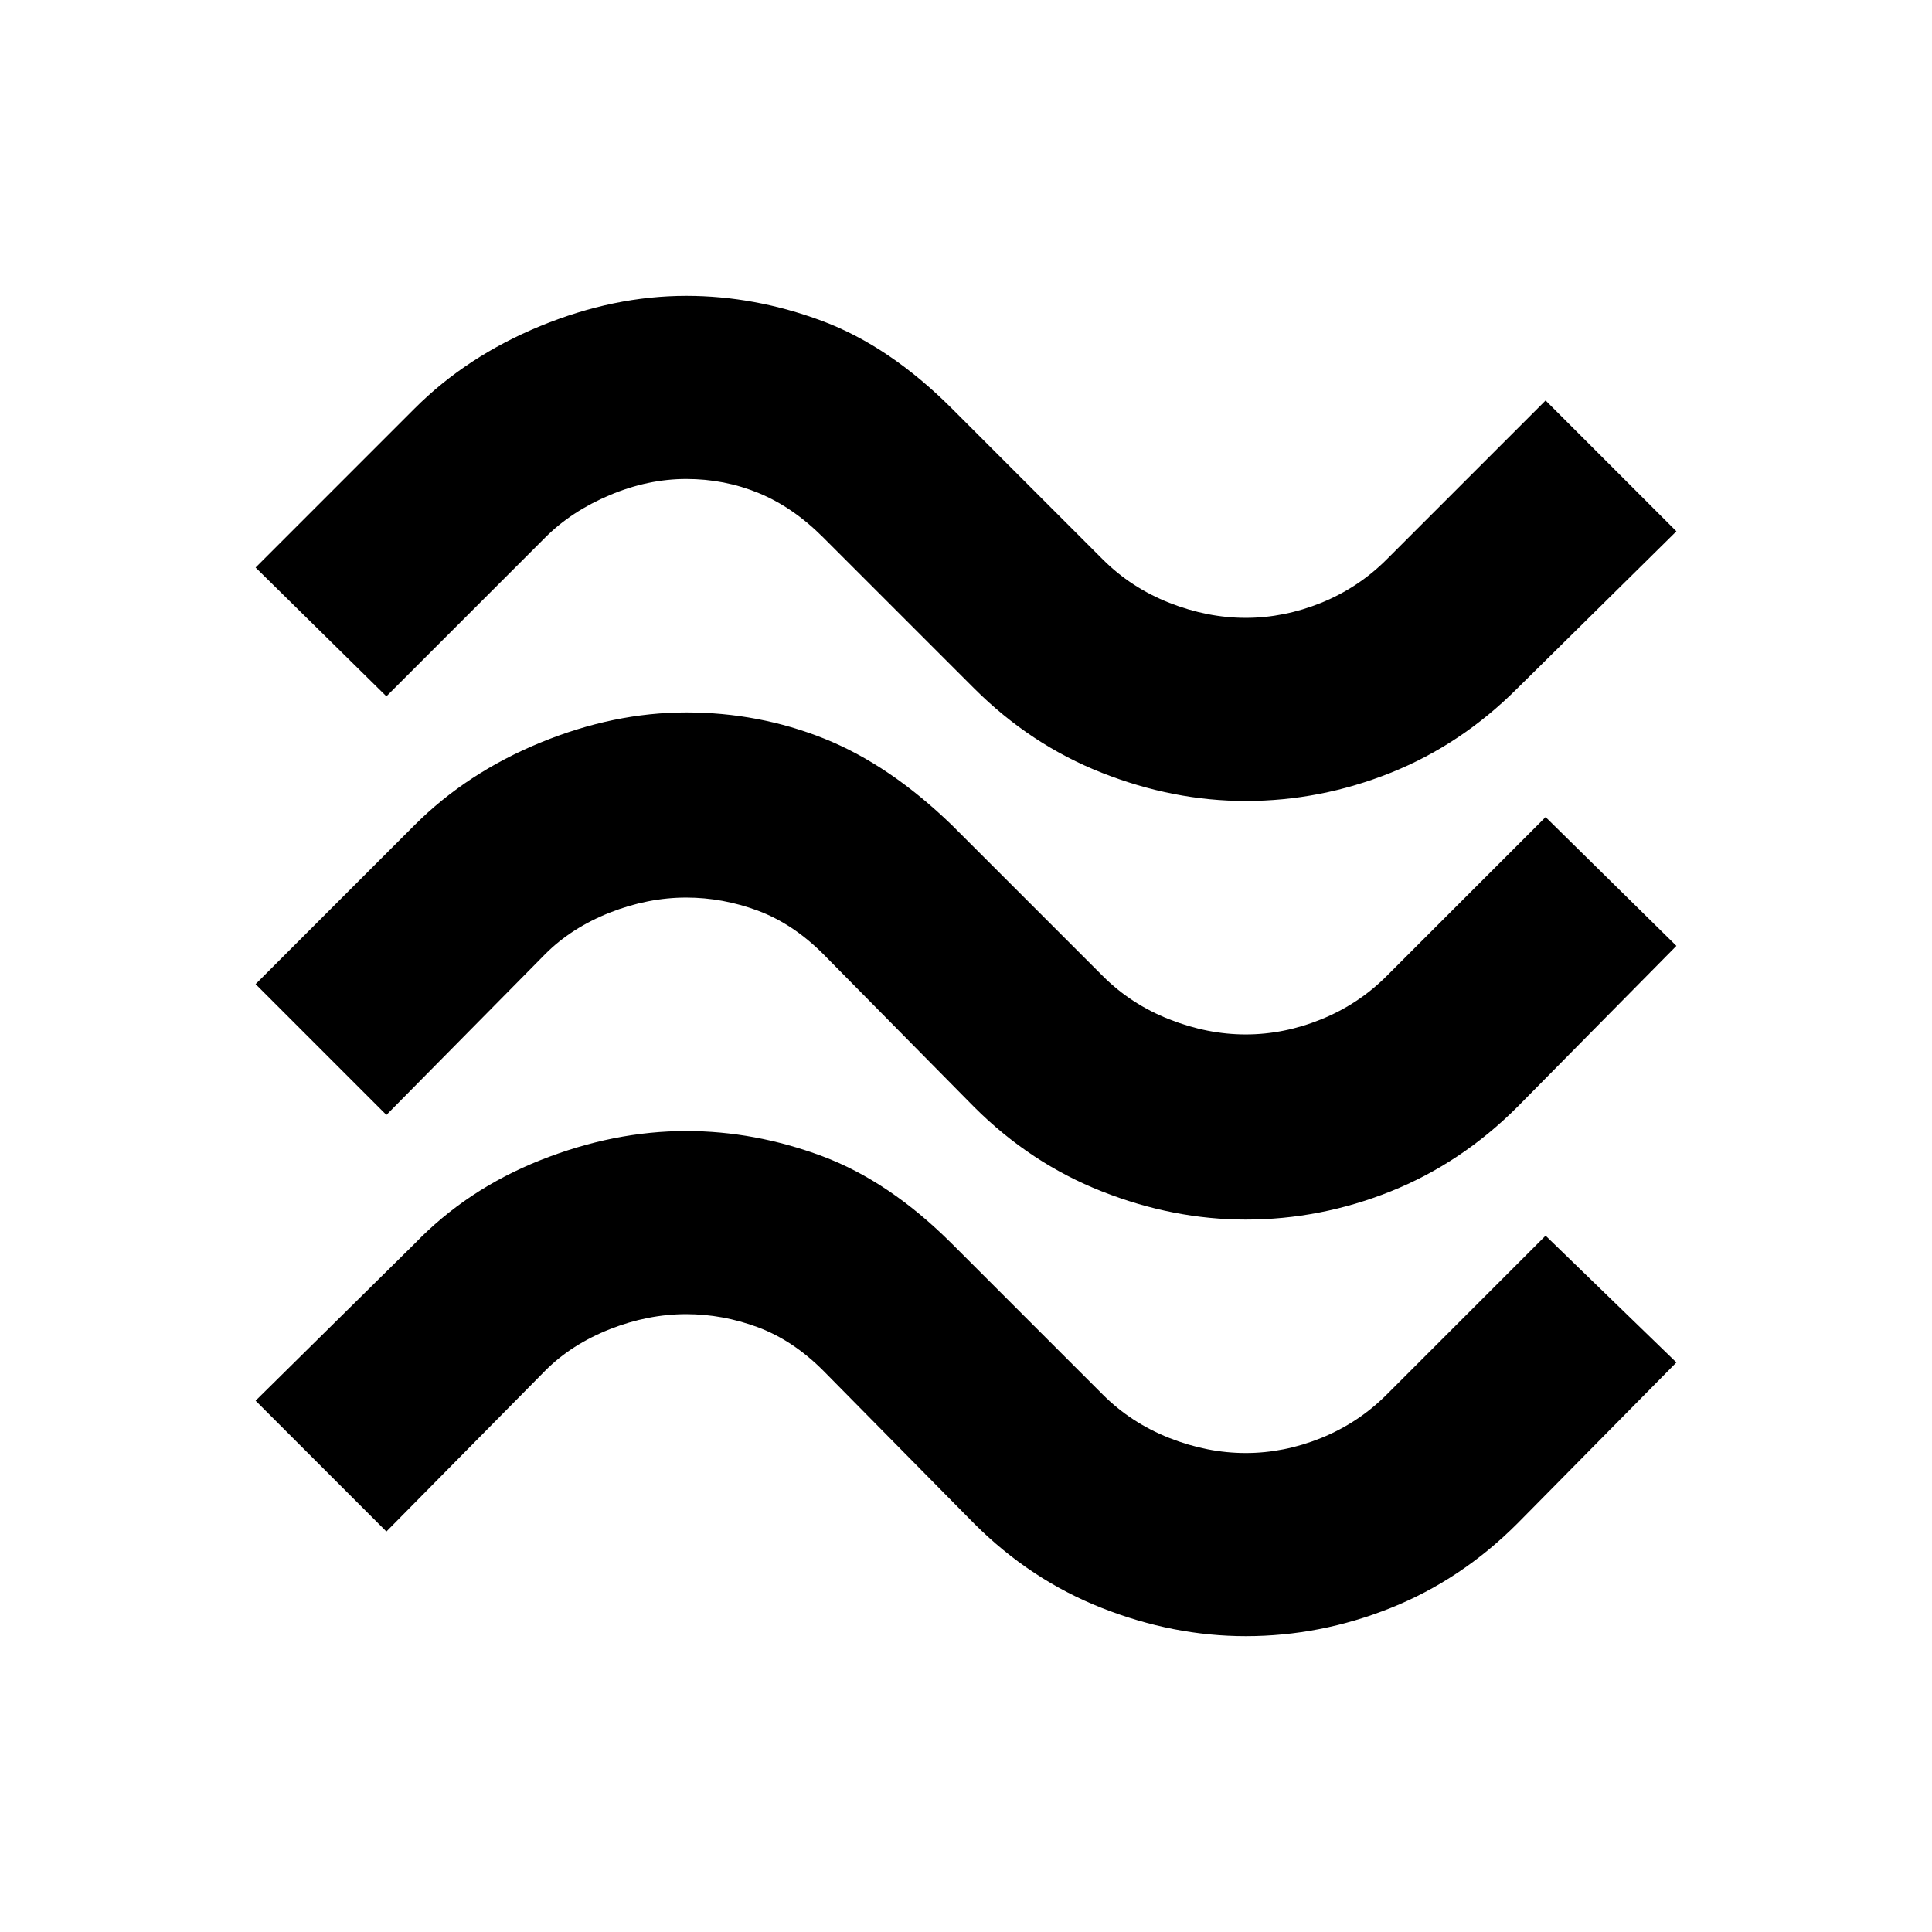 <svg xmlns="http://www.w3.org/2000/svg" height="24" width="24"><path d="m4.8 8.65-1.625-1.6L5.15 5.075q.65-.65 1.563-1.025.912-.375 1.812-.375.85 0 1.688.312.837.313 1.612 1.088L13.7 6.95q.35.35.825.538.475.187.95.187t.938-.187q.462-.188.812-.538L19.2 4.975 20.825 6.6 18.85 8.55q-.7.7-1.575 1.05-.875.35-1.8.35-.9 0-1.787-.35-.888-.35-1.588-1.05l-1.875-1.875q-.375-.375-.8-.55-.425-.175-.9-.175-.475 0-.95.2t-.8.525Zm0 5.2-1.625-1.625L5.15 10.25q.65-.65 1.563-1.025.912-.375 1.812-.375t1.713.325q.812.325 1.587 1.075l1.875 1.875q.35.35.825.537.475.188.95.188t.938-.188q.462-.187.812-.537L19.2 10.15l1.625 1.6-1.975 2q-.7.7-1.575 1.05-.875.35-1.8.35-.9 0-1.787-.35-.888-.35-1.588-1.05l-1.875-1.9q-.375-.375-.812-.538-.438-.162-.888-.162-.475 0-.95.187-.475.188-.8.513Zm0 5.175L3.175 17.4l1.975-1.95q.65-.675 1.563-1.038.912-.362 1.812-.362.85 0 1.688.312.837.313 1.612 1.088l1.875 1.875q.35.35.825.538.475.187.95.187t.938-.187q.462-.188.812-.538L19.2 15.35l1.625 1.575-1.975 2q-.7.7-1.575 1.05-.875.35-1.8.35-.9 0-1.787-.35-.888-.35-1.588-1.05l-1.875-1.9q-.375-.375-.812-.538-.438-.162-.888-.162-.475 0-.95.187-.475.188-.8.513Z"/></svg>